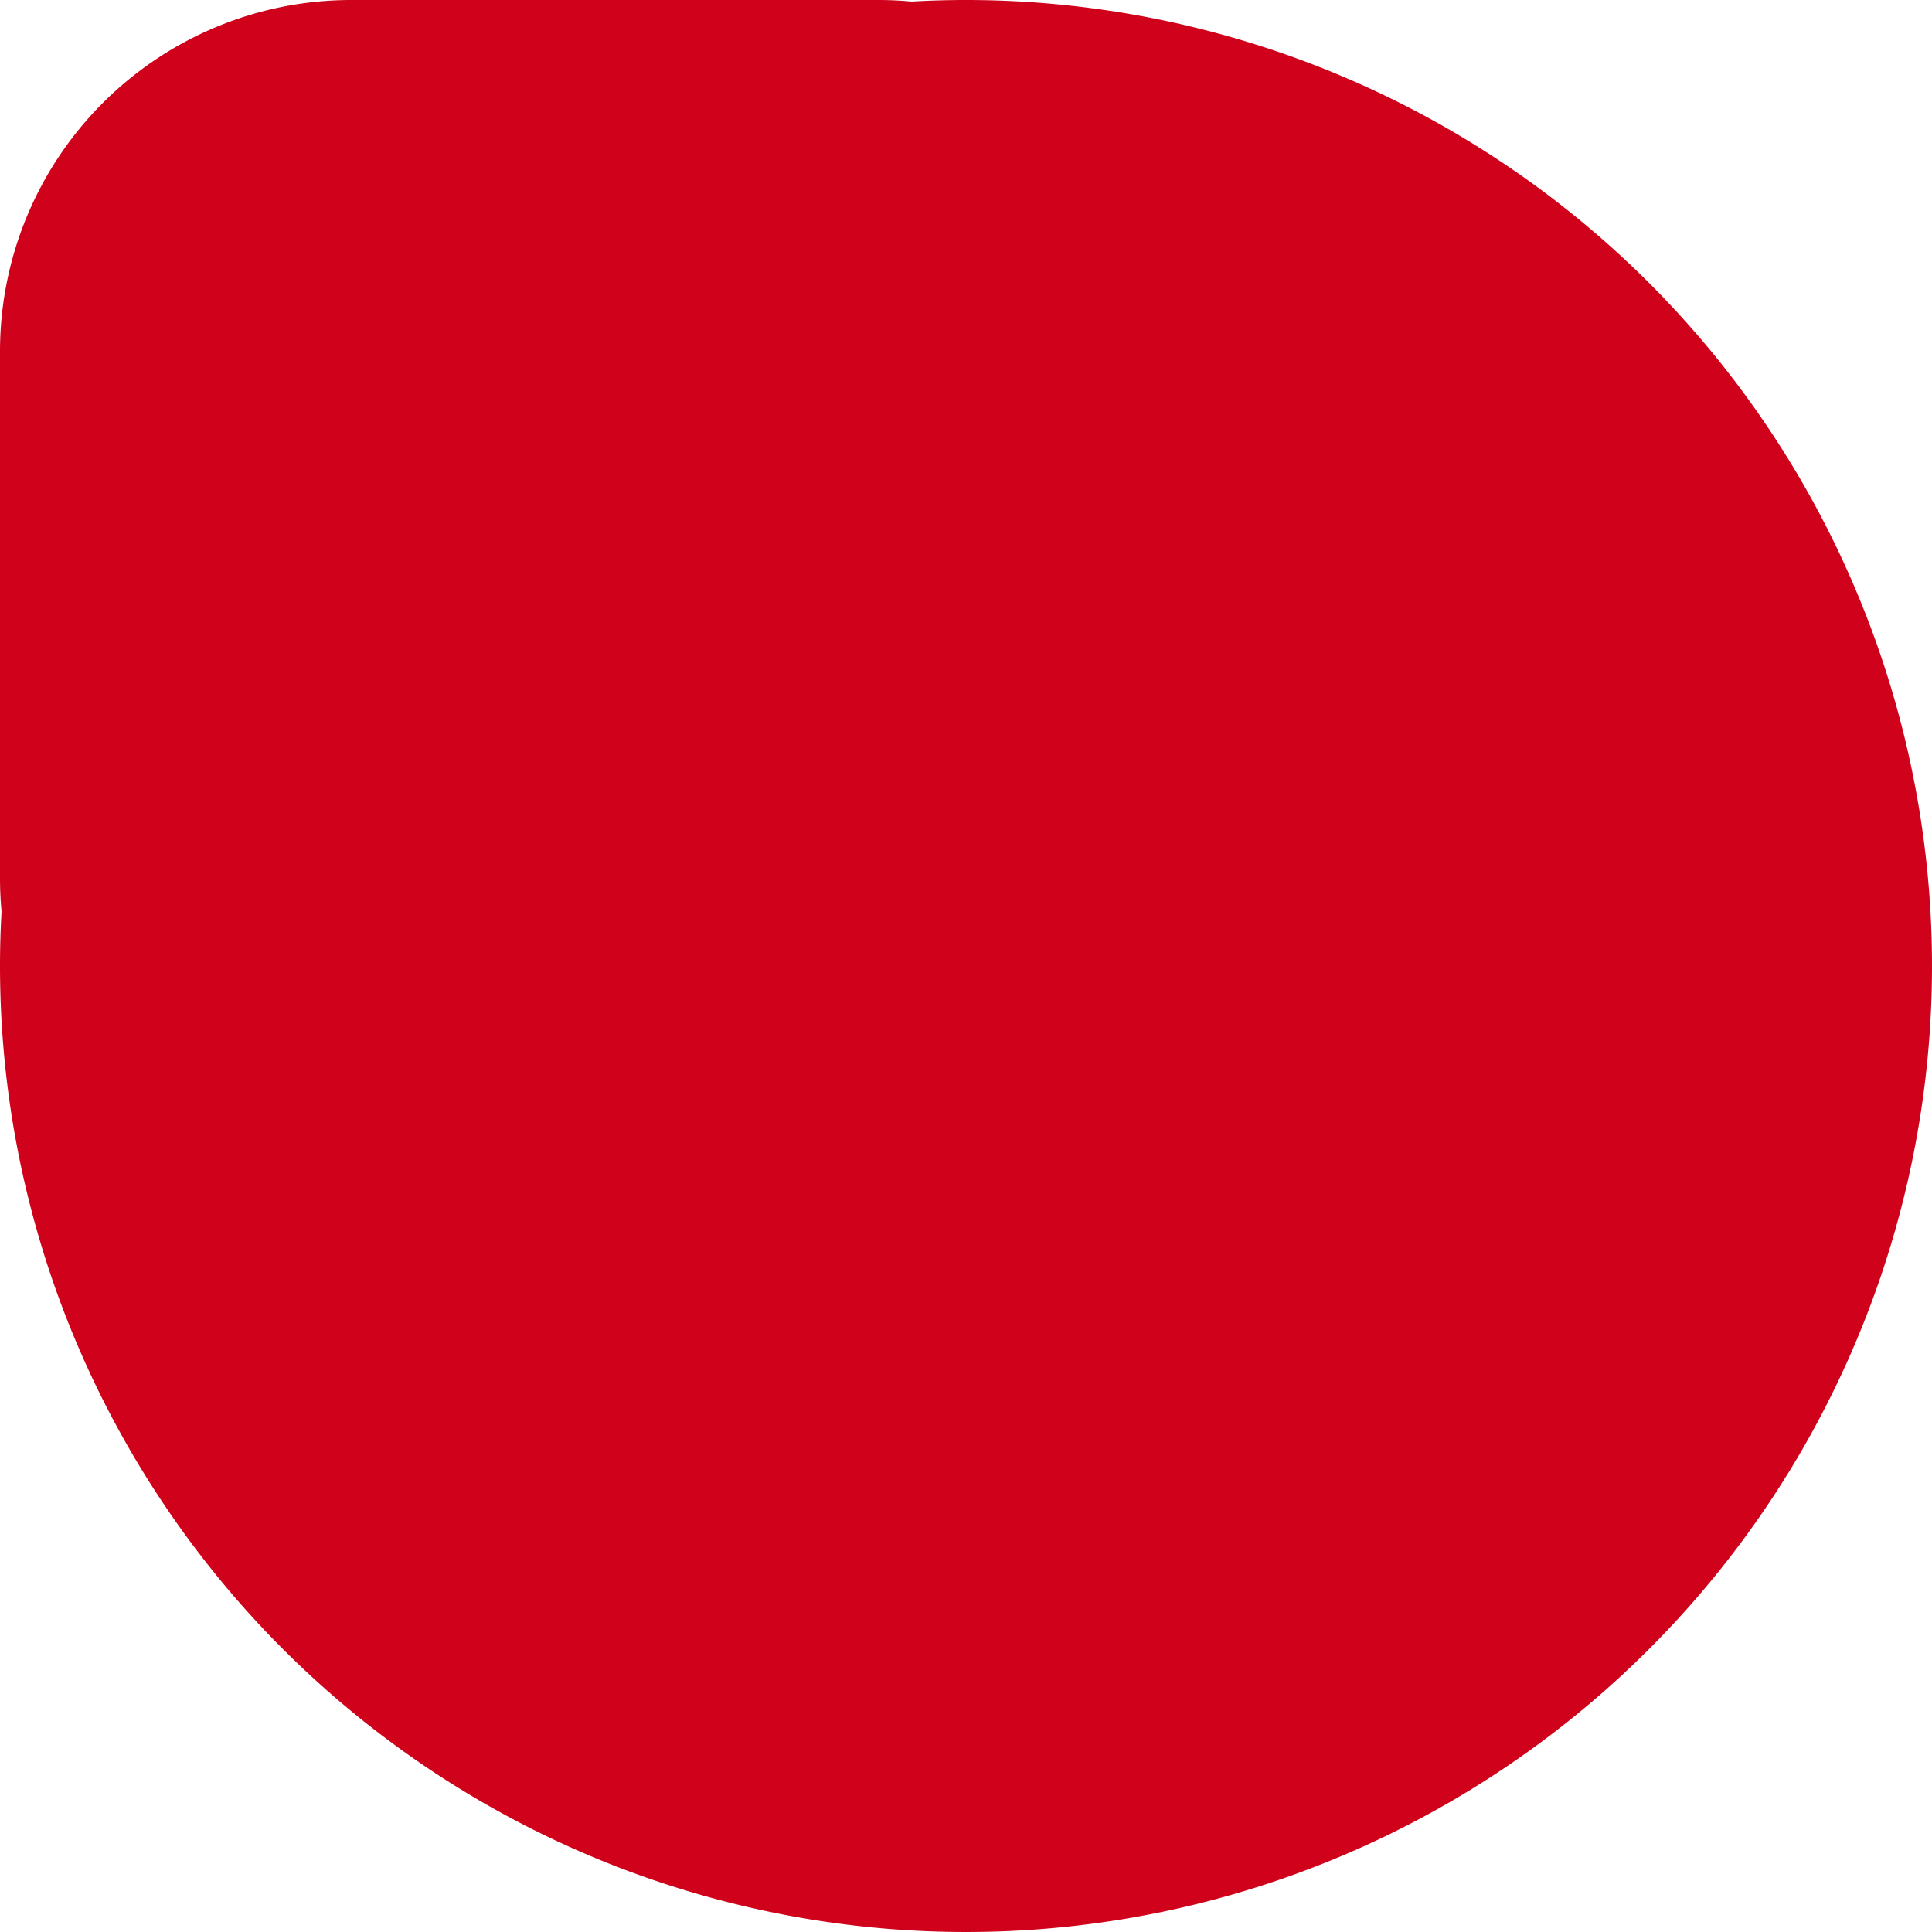 <svg id="form_ingredient_level_color_low_copy_2" data-name="form/ingredient/level color/low copy 2" xmlns="http://www.w3.org/2000/svg" width="17.354" height="17.354" viewBox="0 0 17.354 17.354">
  <path id="Path" d="M7.888,0q.151,0,.3.014Q8.43,0,8.677,0A8.677,8.677,0,1,1,0,8.677q0-.247.014-.49Q0,8.039,0,7.888V3.155A3.155,3.155,0,0,1,3.155,0Z" transform="translate(0)" fill="#d0021b"/>
</svg>
